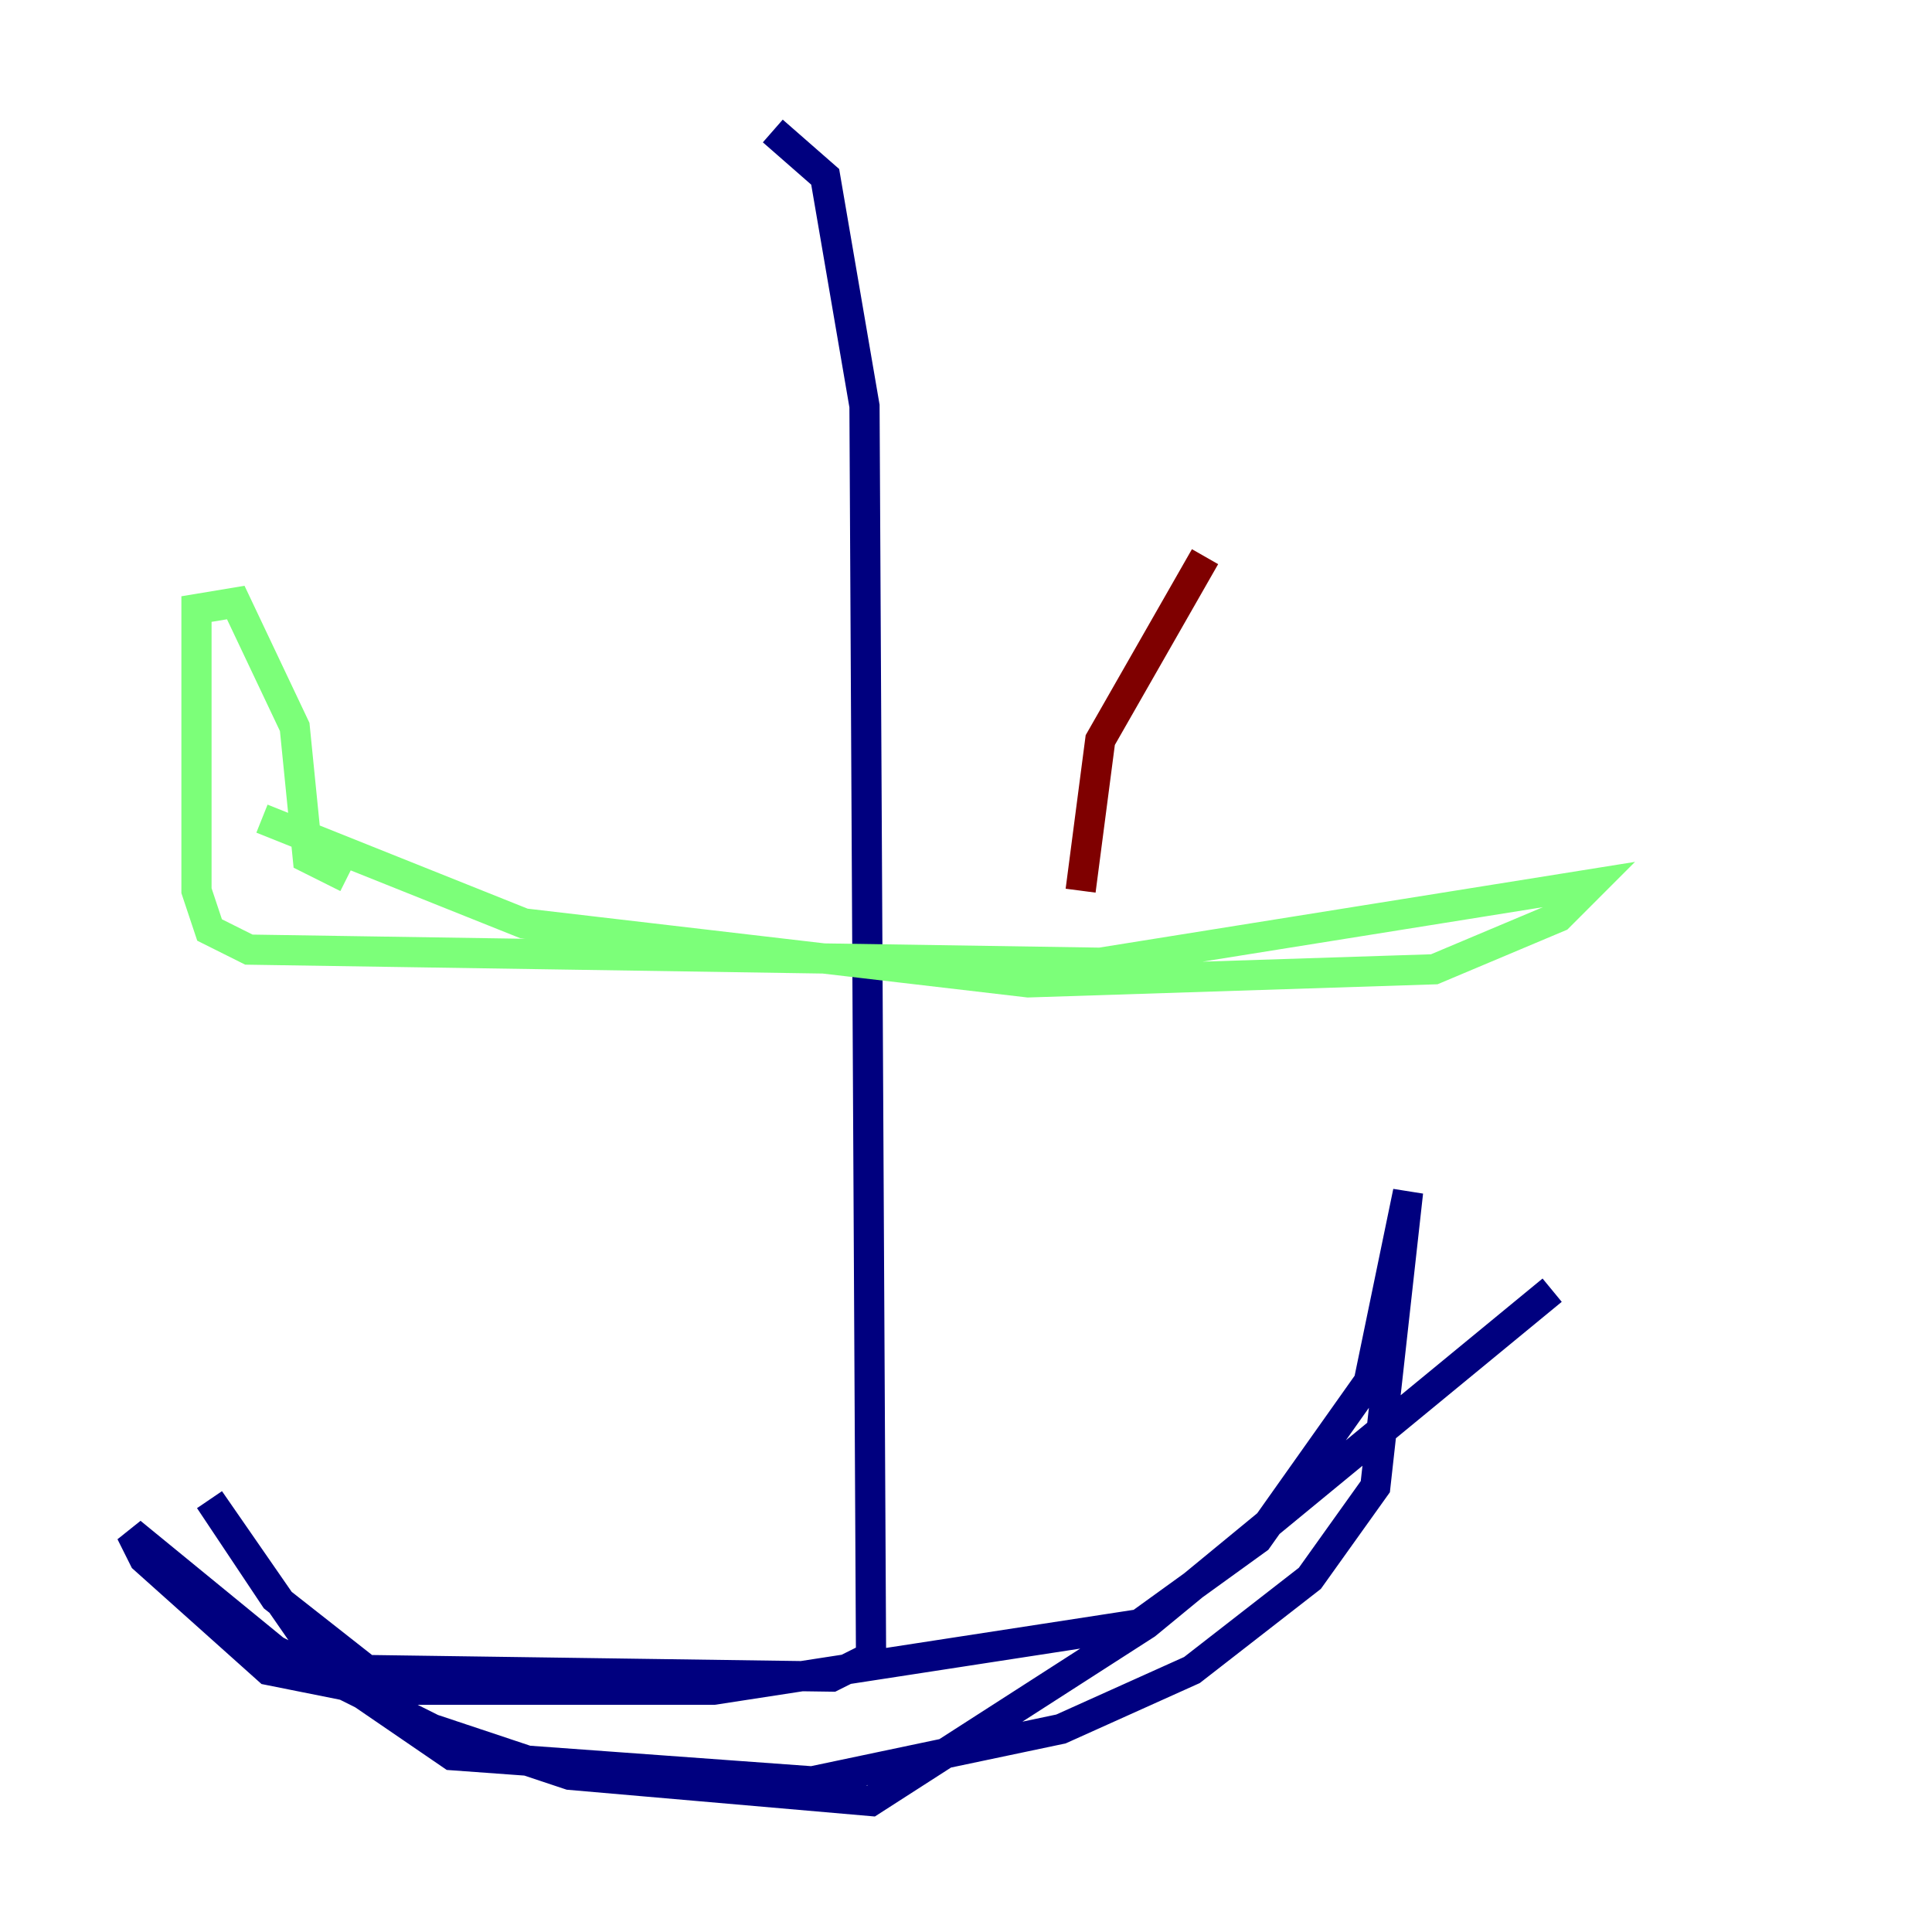 <?xml version="1.0" encoding="utf-8" ?>
<svg baseProfile="tiny" height="128" version="1.2" viewBox="0,0,128,128" width="128" xmlns="http://www.w3.org/2000/svg" xmlns:ev="http://www.w3.org/2001/xml-events" xmlns:xlink="http://www.w3.org/1999/xlink"><defs /><polyline fill="none" points="51.2,8.678 54.671,11.715 57.275,26.902 57.709,109.776 55.105,111.078 24.298,110.644 18.224,105.871 13.885,99.363 21.695,110.644 29.939,116.285 53.803,118.02 70.291,114.549 78.969,110.644 86.78,104.57 91.119,98.495 93.288,78.969 90.685,91.552 83.308,101.966 75.498,107.607 47.295,111.946 24.298,111.946 17.79,110.644 9.546,103.268 8.678,101.532 18.224,109.342 28.637,114.549 37.749,117.586 57.709,119.322 75.932,107.607 102.834,85.478" stroke="#00007f" stroke-width="2" /><polyline fill="none" points="17.356,54.237 34.712,61.18 68.122,65.085 95.024,64.217 103.268,60.746 105.437,58.576 72.895,63.783 16.488,62.915 13.885,61.614 13.017,59.01 13.017,40.352 15.62,39.919 19.525,48.163 20.393,56.841 22.997,58.142" stroke="#7cff79" stroke-width="2" /><polyline fill="none" points="71.593,59.01 72.895,49.031 79.837,36.881" stroke="#7f0000" stroke-width="2" /></svg>